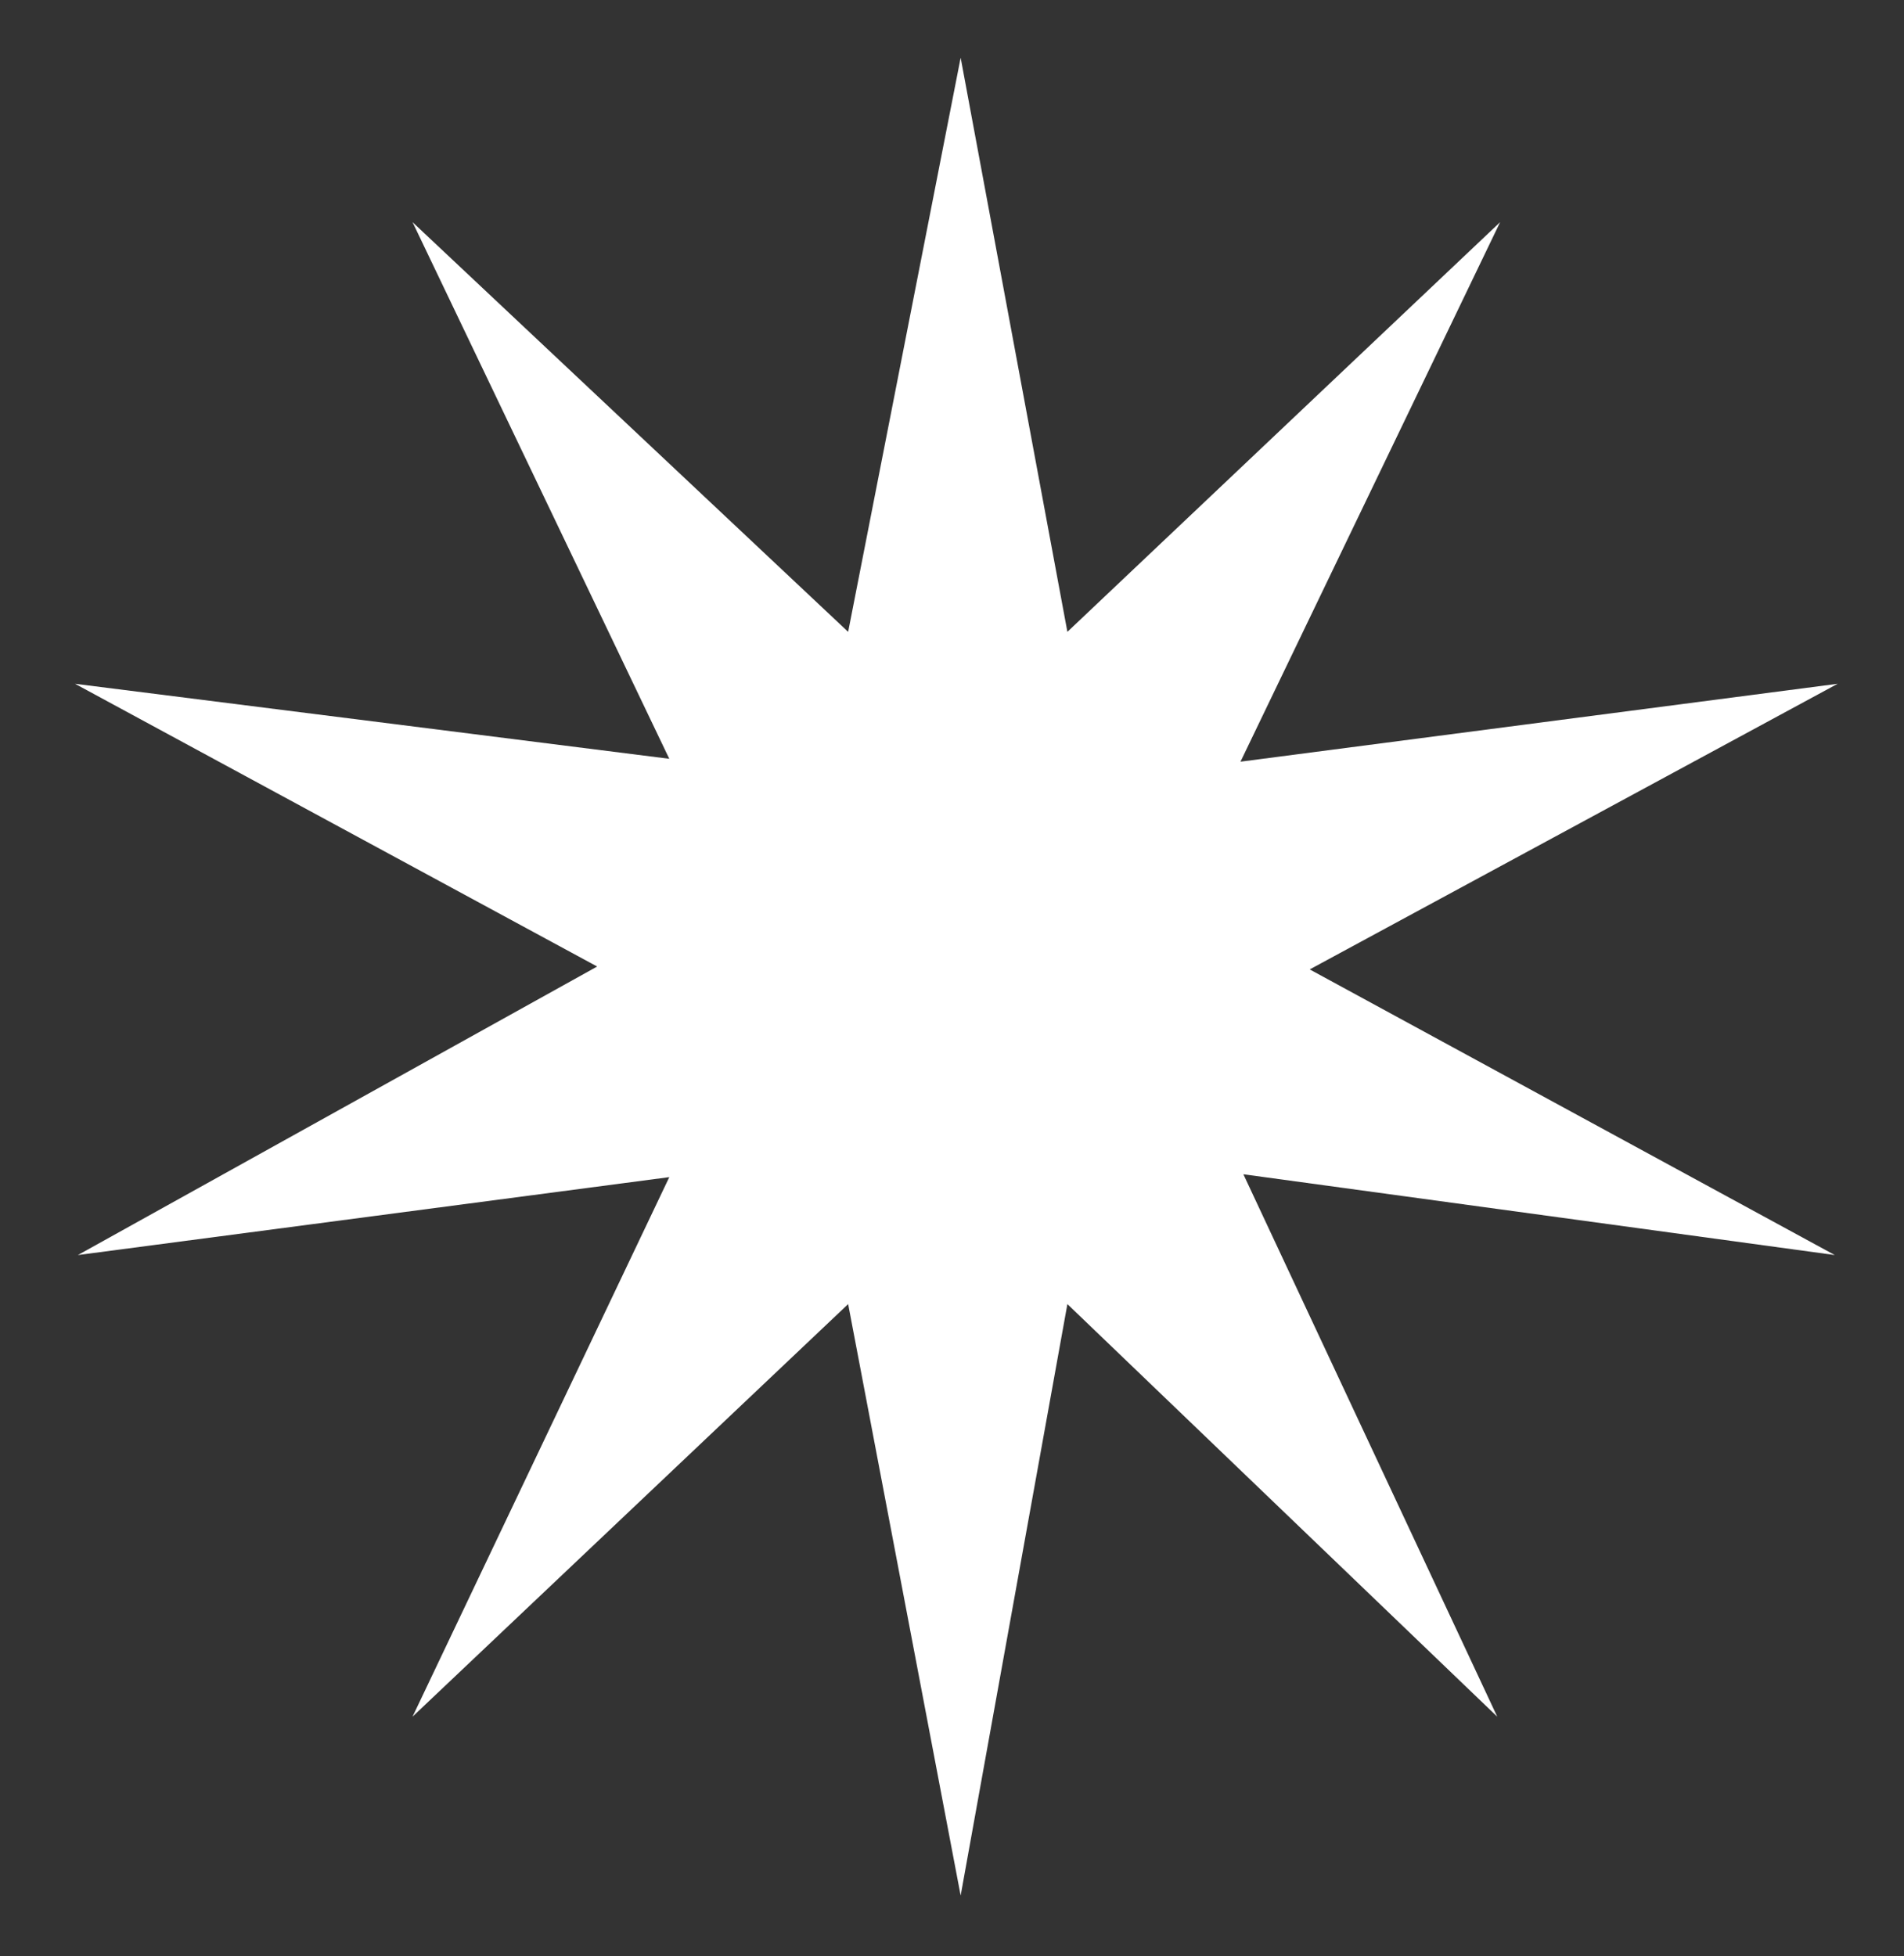 <svg class="sticker2" version="1.1" id="sparkle" xmlns="http://www.w3.org/2000/svg" xmlns:xlink="http://www.w3.org/1999/xlink" x="0px" y="0px"
	 viewBox="0 0 66 67.8" style="enable-background:new 0 0 66 67.8;" xml:space="preserve">
<rect x="0" y="0" width="66" height="67.8" fill="#333333" stroke="none"/>
<style type="text/css">
	.st0{fill:#FFFFFF;}
</style>
<polygon class="st0" points="33.3,2 29.4,21.9 14.3,7.7 23.2,26.3 2.6,23.7 20.7,33.5 2.7,43.5 23.2,40.8 14.3,59.5 29.4,45.2
	33.3,65.7 37,45.2 51.9,59.5 43.1,40.7 63.6,43.5 45.4,33.6 63.7,23.7 43,26.4 52,7.7 37,21.9 "/>
</svg>
